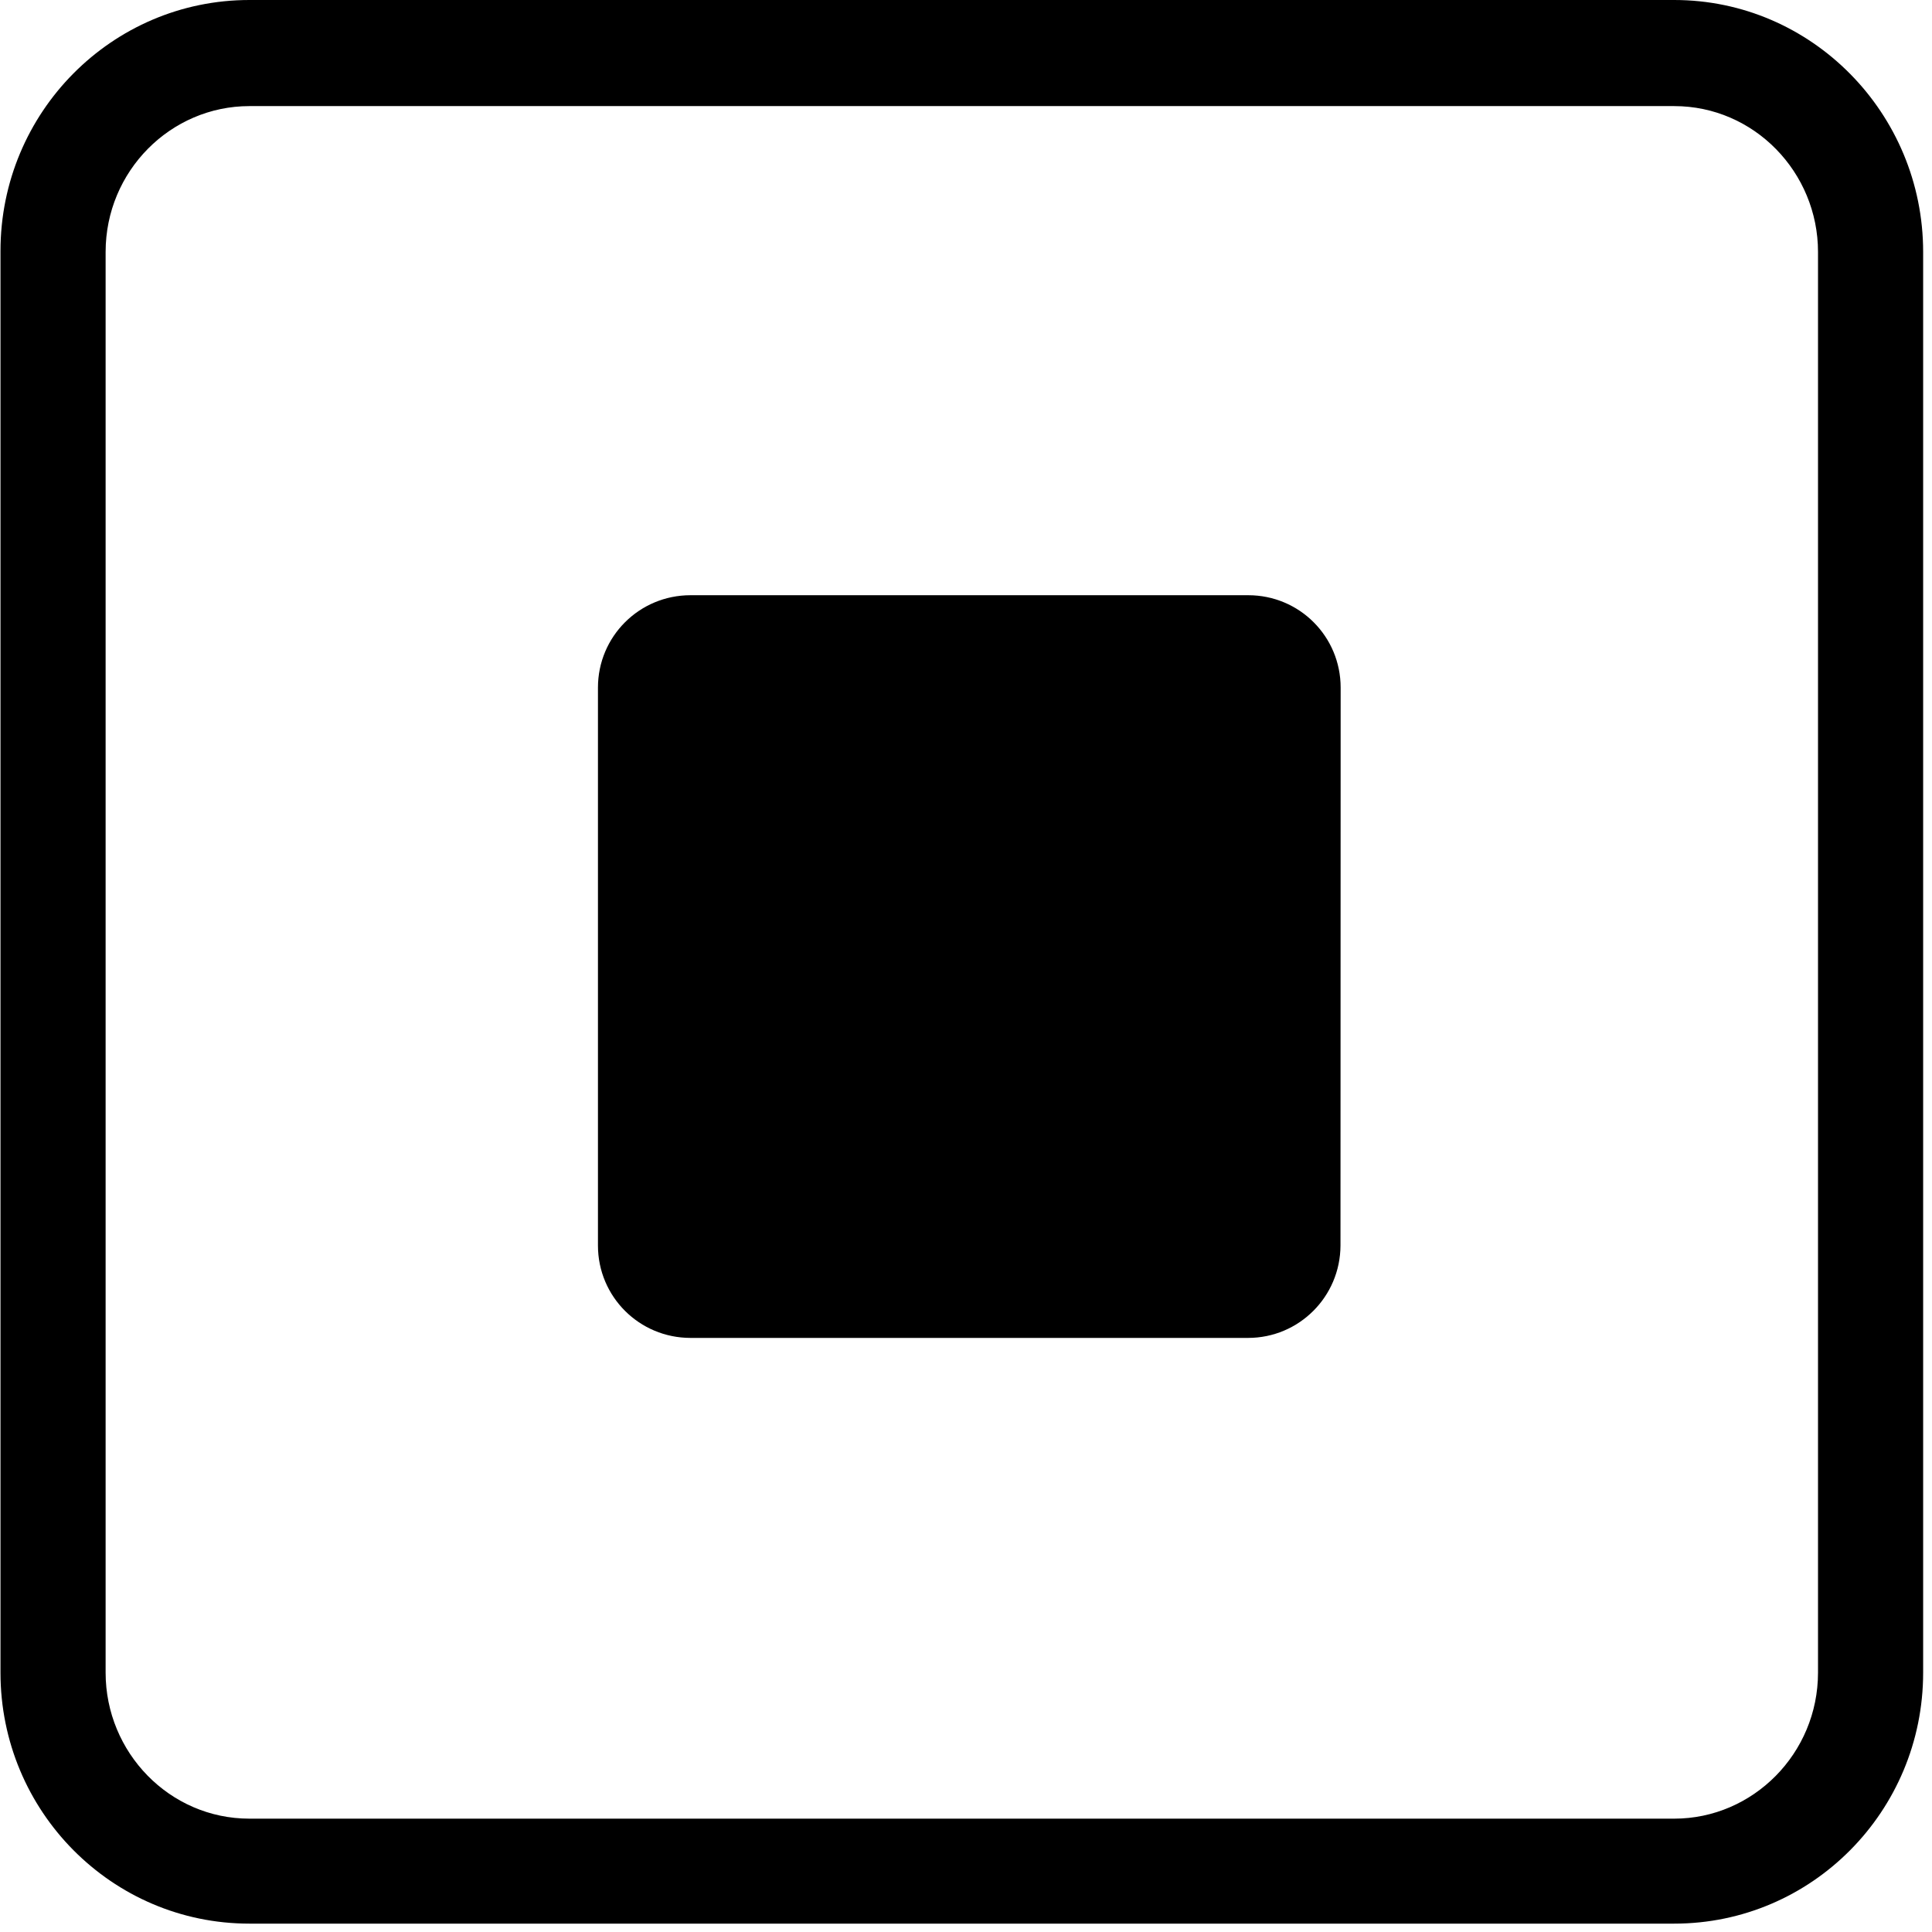 <?xml version="1.0" encoding="UTF-8"?>
<svg width="12px" height="12px" viewBox="0 0 12 12" version="1.1" xmlns="http://www.w3.org/2000/svg" xmlns:xlink="http://www.w3.org/1999/xlink">
    <!-- Generator: Sketch 63.1 (92452) - https://sketch.com -->
    <title>停止 (7)</title>
    <desc>Created with Sketch.</desc>
    <g id="1230-TI2需求设计-11月" stroke="none" stroke-width="1" fill="none" fill-rule="evenodd">
        <g id="Workload-快照比对1" transform="translate(-306, -90)" fill="#000000" fill-rule="nonzero">
            <g id="返回停止" transform="translate(48, 82)">
                <g id="停止" transform="translate(238, 0)">
                    <g id="停止-(7)" transform="translate(20, 8)">
                        <path d="M10.399,0 L1.549,0 C0.695,0 0.003,0.698 0.003,1.559 L0.003,10.389 C0.003,11.25 0.695,11.948 1.549,11.948 L10.399,11.948 C11.253,11.948 11.945,11.25 11.945,10.389 L11.945,1.565 C11.945,0.704 11.253,0 10.399,0 Z M11.292,10.389 C11.292,10.891 10.888,11.296 10.399,11.296 L1.549,11.296 C1.053,11.296 0.656,10.885 0.656,10.389 L0.656,1.565 C0.656,1.063 1.06,0.659 1.549,0.659 L10.399,0.659 C10.895,0.659 11.292,1.07 11.292,1.565 L11.292,10.389 Z" id="形状"></path>
                        <path d="M8.326,7.736 C8.325,8.054 8.068,8.31 7.752,8.31 L4.289,8.31 C3.971,8.31 3.714,8.054 3.714,7.736 L3.714,4.271 C3.714,3.953 3.971,3.697 4.289,3.697 L7.753,3.697 C8.071,3.697 8.327,3.953 8.327,4.271 L8.326,7.736 L8.326,7.736 Z" id="路径"></path>
                    </g>
                </g>
            </g>
        </g>
    </g>
</svg>